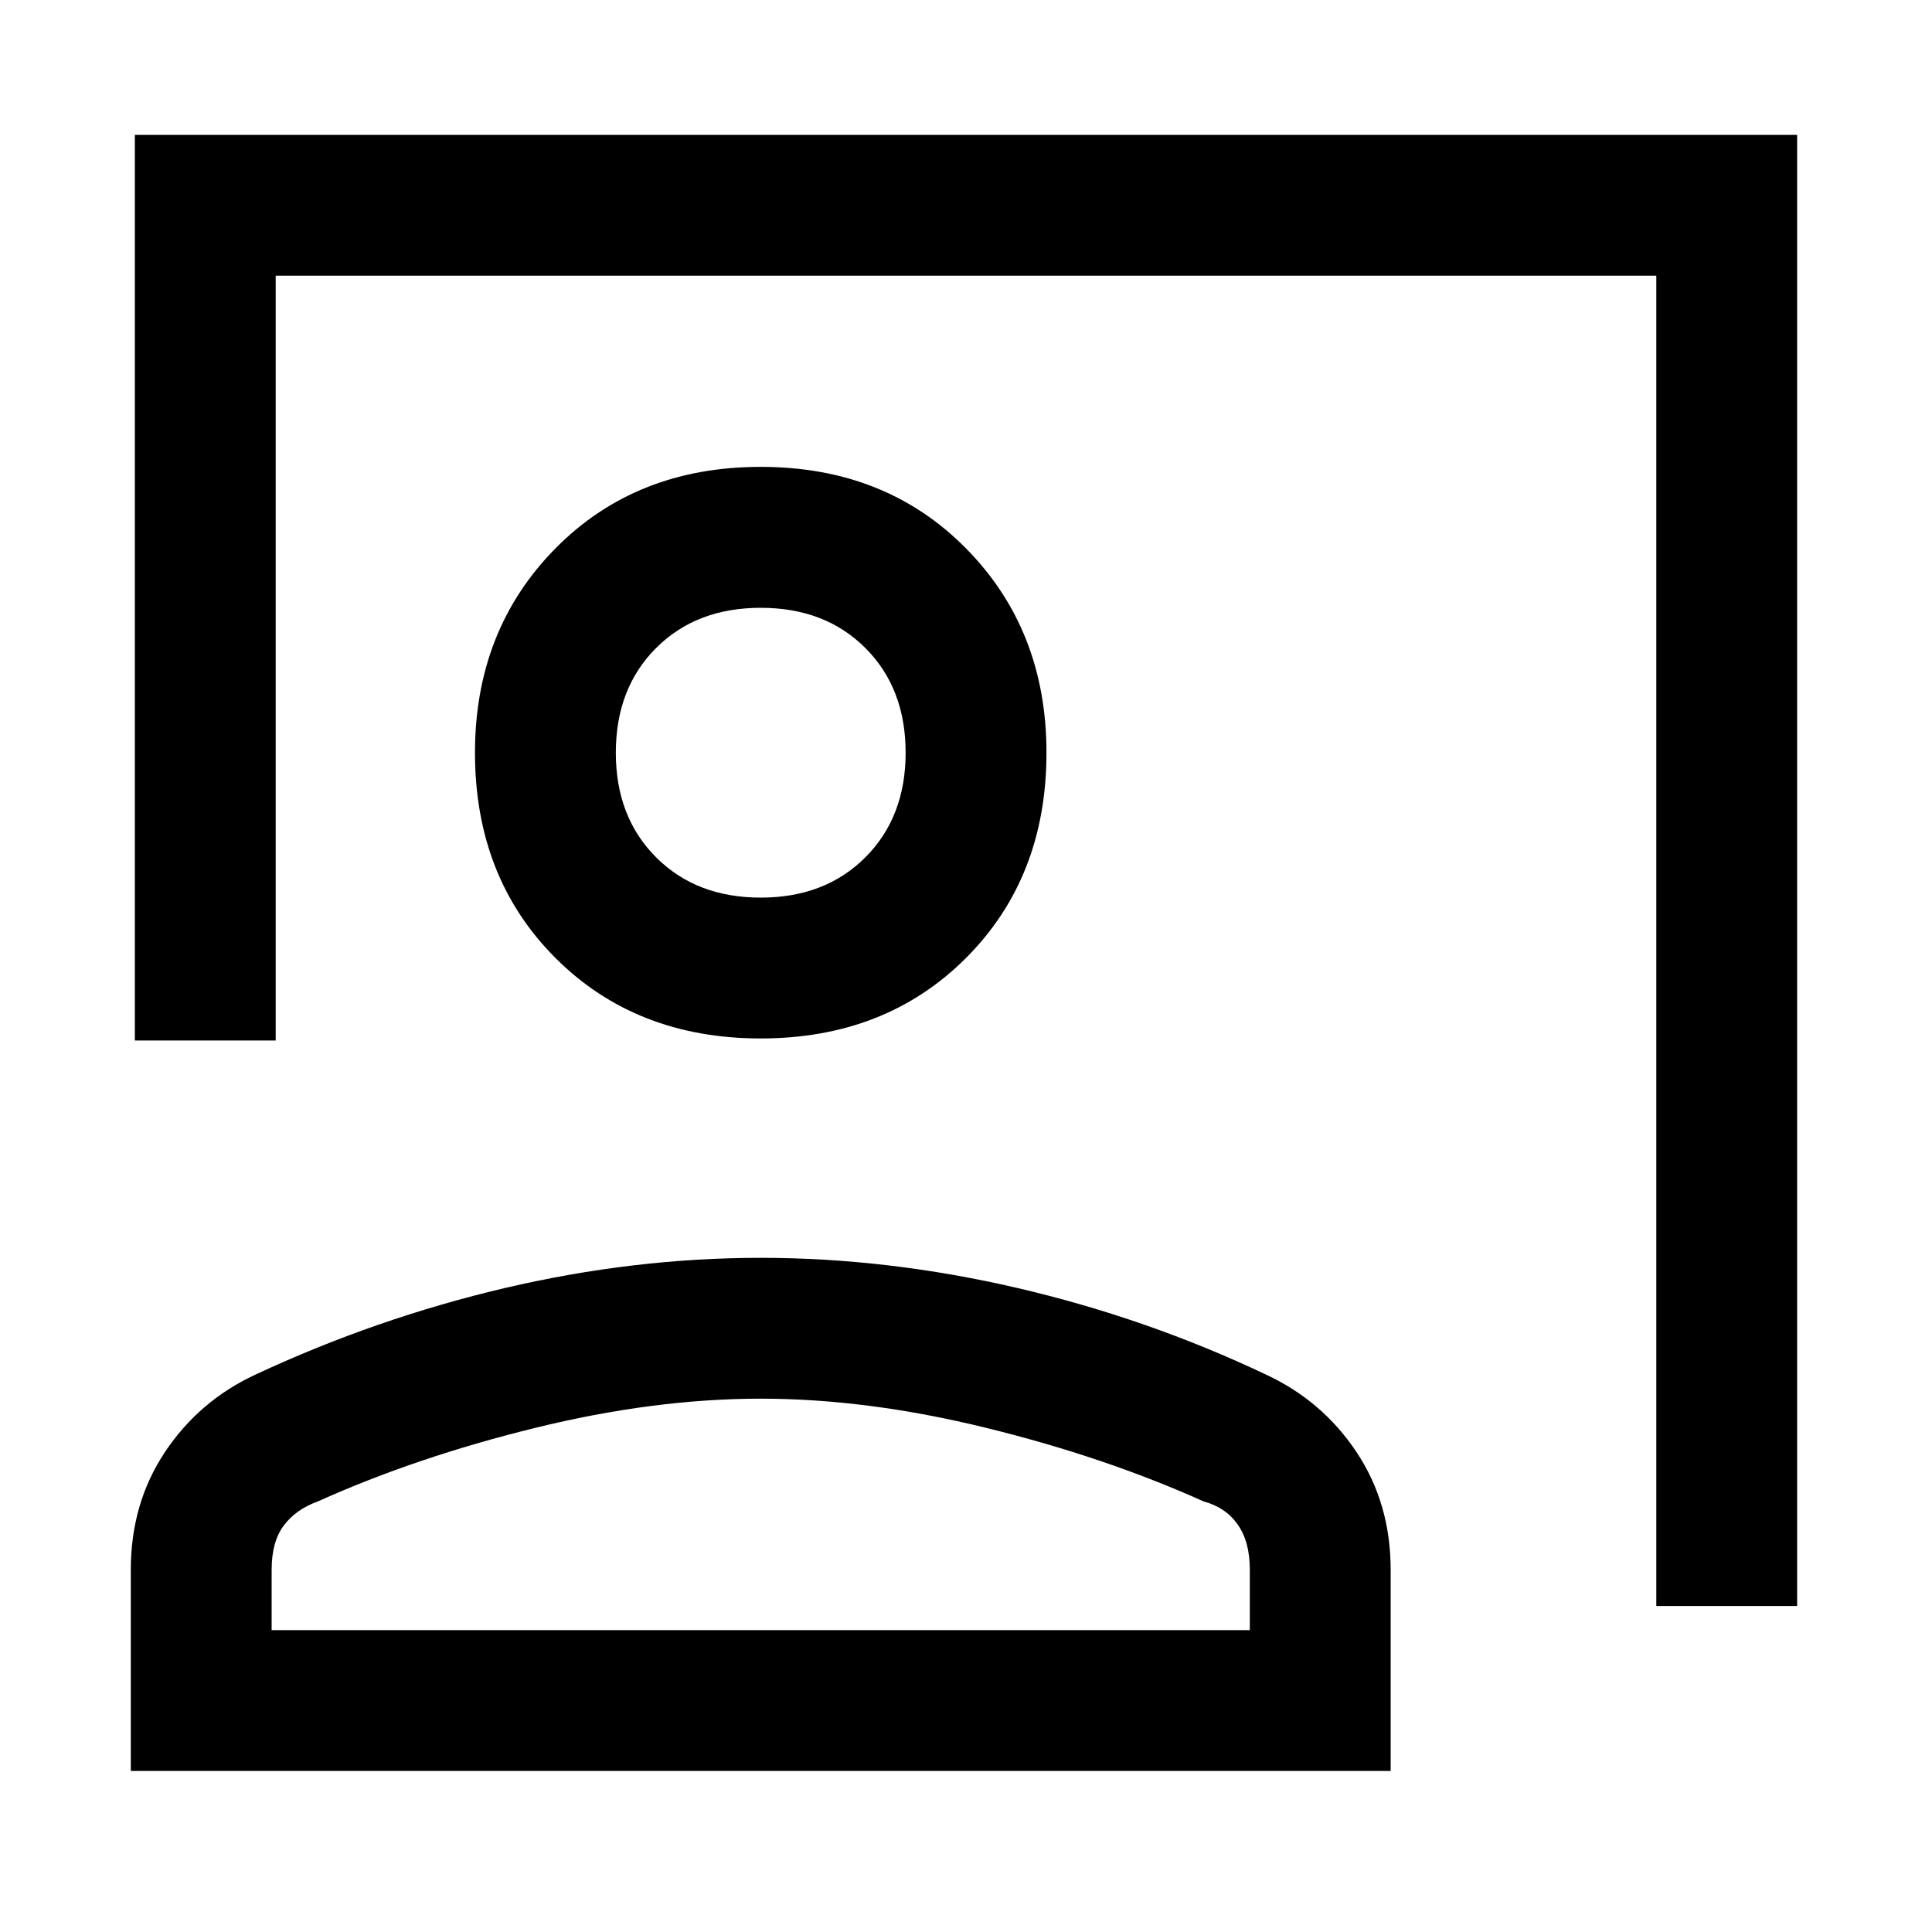 <svg xmlns="http://www.w3.org/2000/svg" height="20" width="20"><path d="M17.146 16.625V2.854H2.854v7.917H1.396V1.396h17.208v15.229ZM7.875 10.75q-1.292 0-2.125-.833-.833-.834-.833-2.125 0-1.271.833-2.115.833-.844 2.125-.844T10 5.677q.833.844.833 2.115 0 1.291-.833 2.125-.833.833-2.125.833Zm0-1.458q.667 0 1.083-.417.417-.417.417-1.083 0-.667-.417-1.084-.416-.416-1.083-.416t-1.083.416q-.417.417-.417 1.084 0 .666.417 1.083.416.417 1.083.417Zm-6.521 9.041V16.25q0-.688.354-1.219.354-.531.938-.802 1.25-.583 2.583-.896 1.333-.312 2.646-.312t2.656.312q1.344.313 2.573.896.584.271.938.802t.354 1.219v2.083Zm1.458-1.458h10.126v-.625q0-.292-.126-.469-.124-.177-.354-.239-1.02-.459-2.25-.761-1.229-.302-2.333-.302t-2.333.302q-1.23.302-2.25.761-.23.083-.354.25-.126.166-.126.458Zm5.063-9.083Zm0 9.083Z"/></svg>